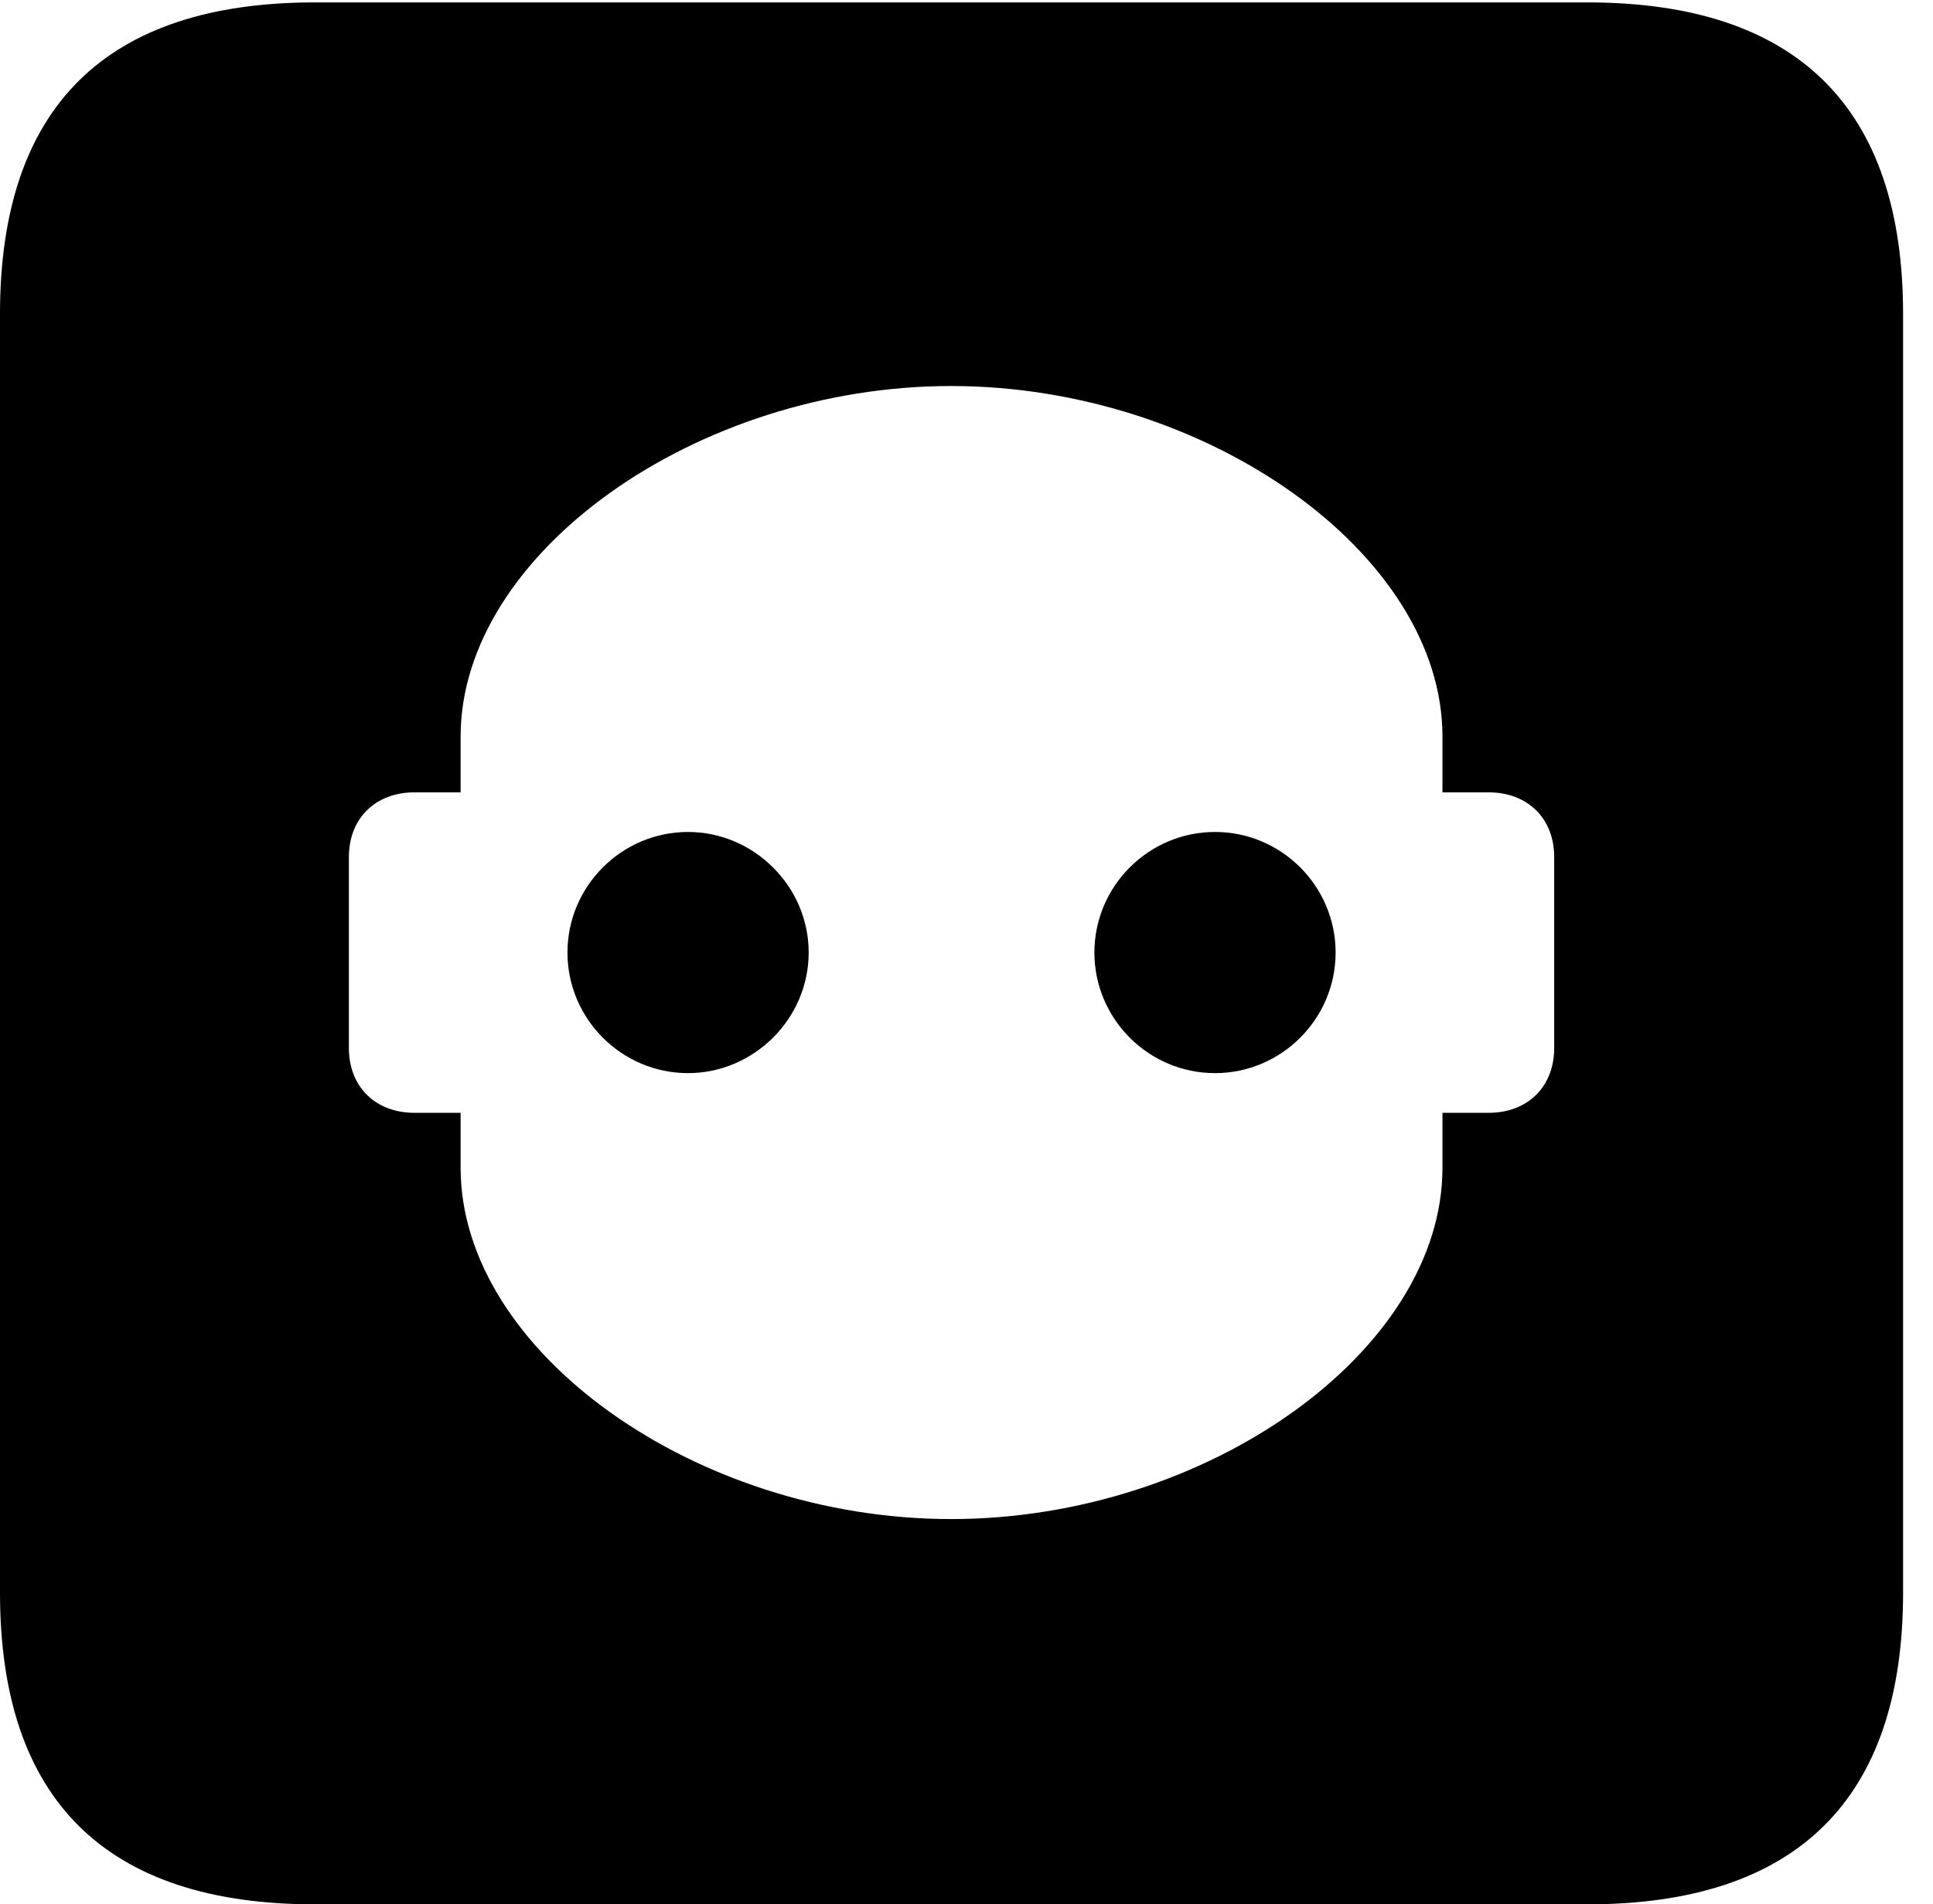 <svg version="1.1" xmlns="http://www.w3.org/2000/svg" xmlns:xlink="http://www.w3.org/1999/xlink" width="23.32" height="22.979" viewBox="0 0 23.32 22.979">
 <g>
  <rect height="22.979" opacity="0" width="23.32" x="0" y="0"/>
  <path d="M22.959 3.789L22.959 19.219C22.959 21.709 21.68 22.979 19.15 22.979L3.799 22.979C1.279 22.979 0 21.719 0 19.219L0 3.789C0 1.289 1.279 0.029 3.799 0.029L19.15 0.029C21.68 0.029 22.959 1.299 22.959 3.789ZM5.557 8.887L5.557 9.561L5 9.561C4.531 9.561 4.209 9.873 4.209 10.342L4.209 12.646C4.209 13.115 4.531 13.428 5 13.428L5.557 13.428L5.557 14.092C5.557 16.309 8.398 18.33 11.475 18.33C14.551 18.33 17.402 16.309 17.402 14.092L17.402 13.428L17.959 13.428C18.428 13.428 18.75 13.115 18.75 12.646L18.75 10.342C18.75 9.873 18.428 9.561 17.959 9.561L17.402 9.561L17.402 8.887C17.402 6.68 14.551 4.658 11.475 4.658C8.398 4.658 5.557 6.68 5.557 8.887ZM9.756 11.494C9.756 12.295 9.092 12.949 8.301 12.949C7.5 12.949 6.846 12.295 6.846 11.494C6.846 10.693 7.5 10.039 8.301 10.039C9.092 10.039 9.756 10.693 9.756 11.494ZM16.113 11.494C16.113 12.295 15.459 12.949 14.658 12.949C13.857 12.949 13.203 12.295 13.203 11.494C13.203 10.693 13.857 10.039 14.658 10.039C15.459 10.039 16.113 10.693 16.113 11.494Z" fill="currentColor"/>
 </g>
</svg>
